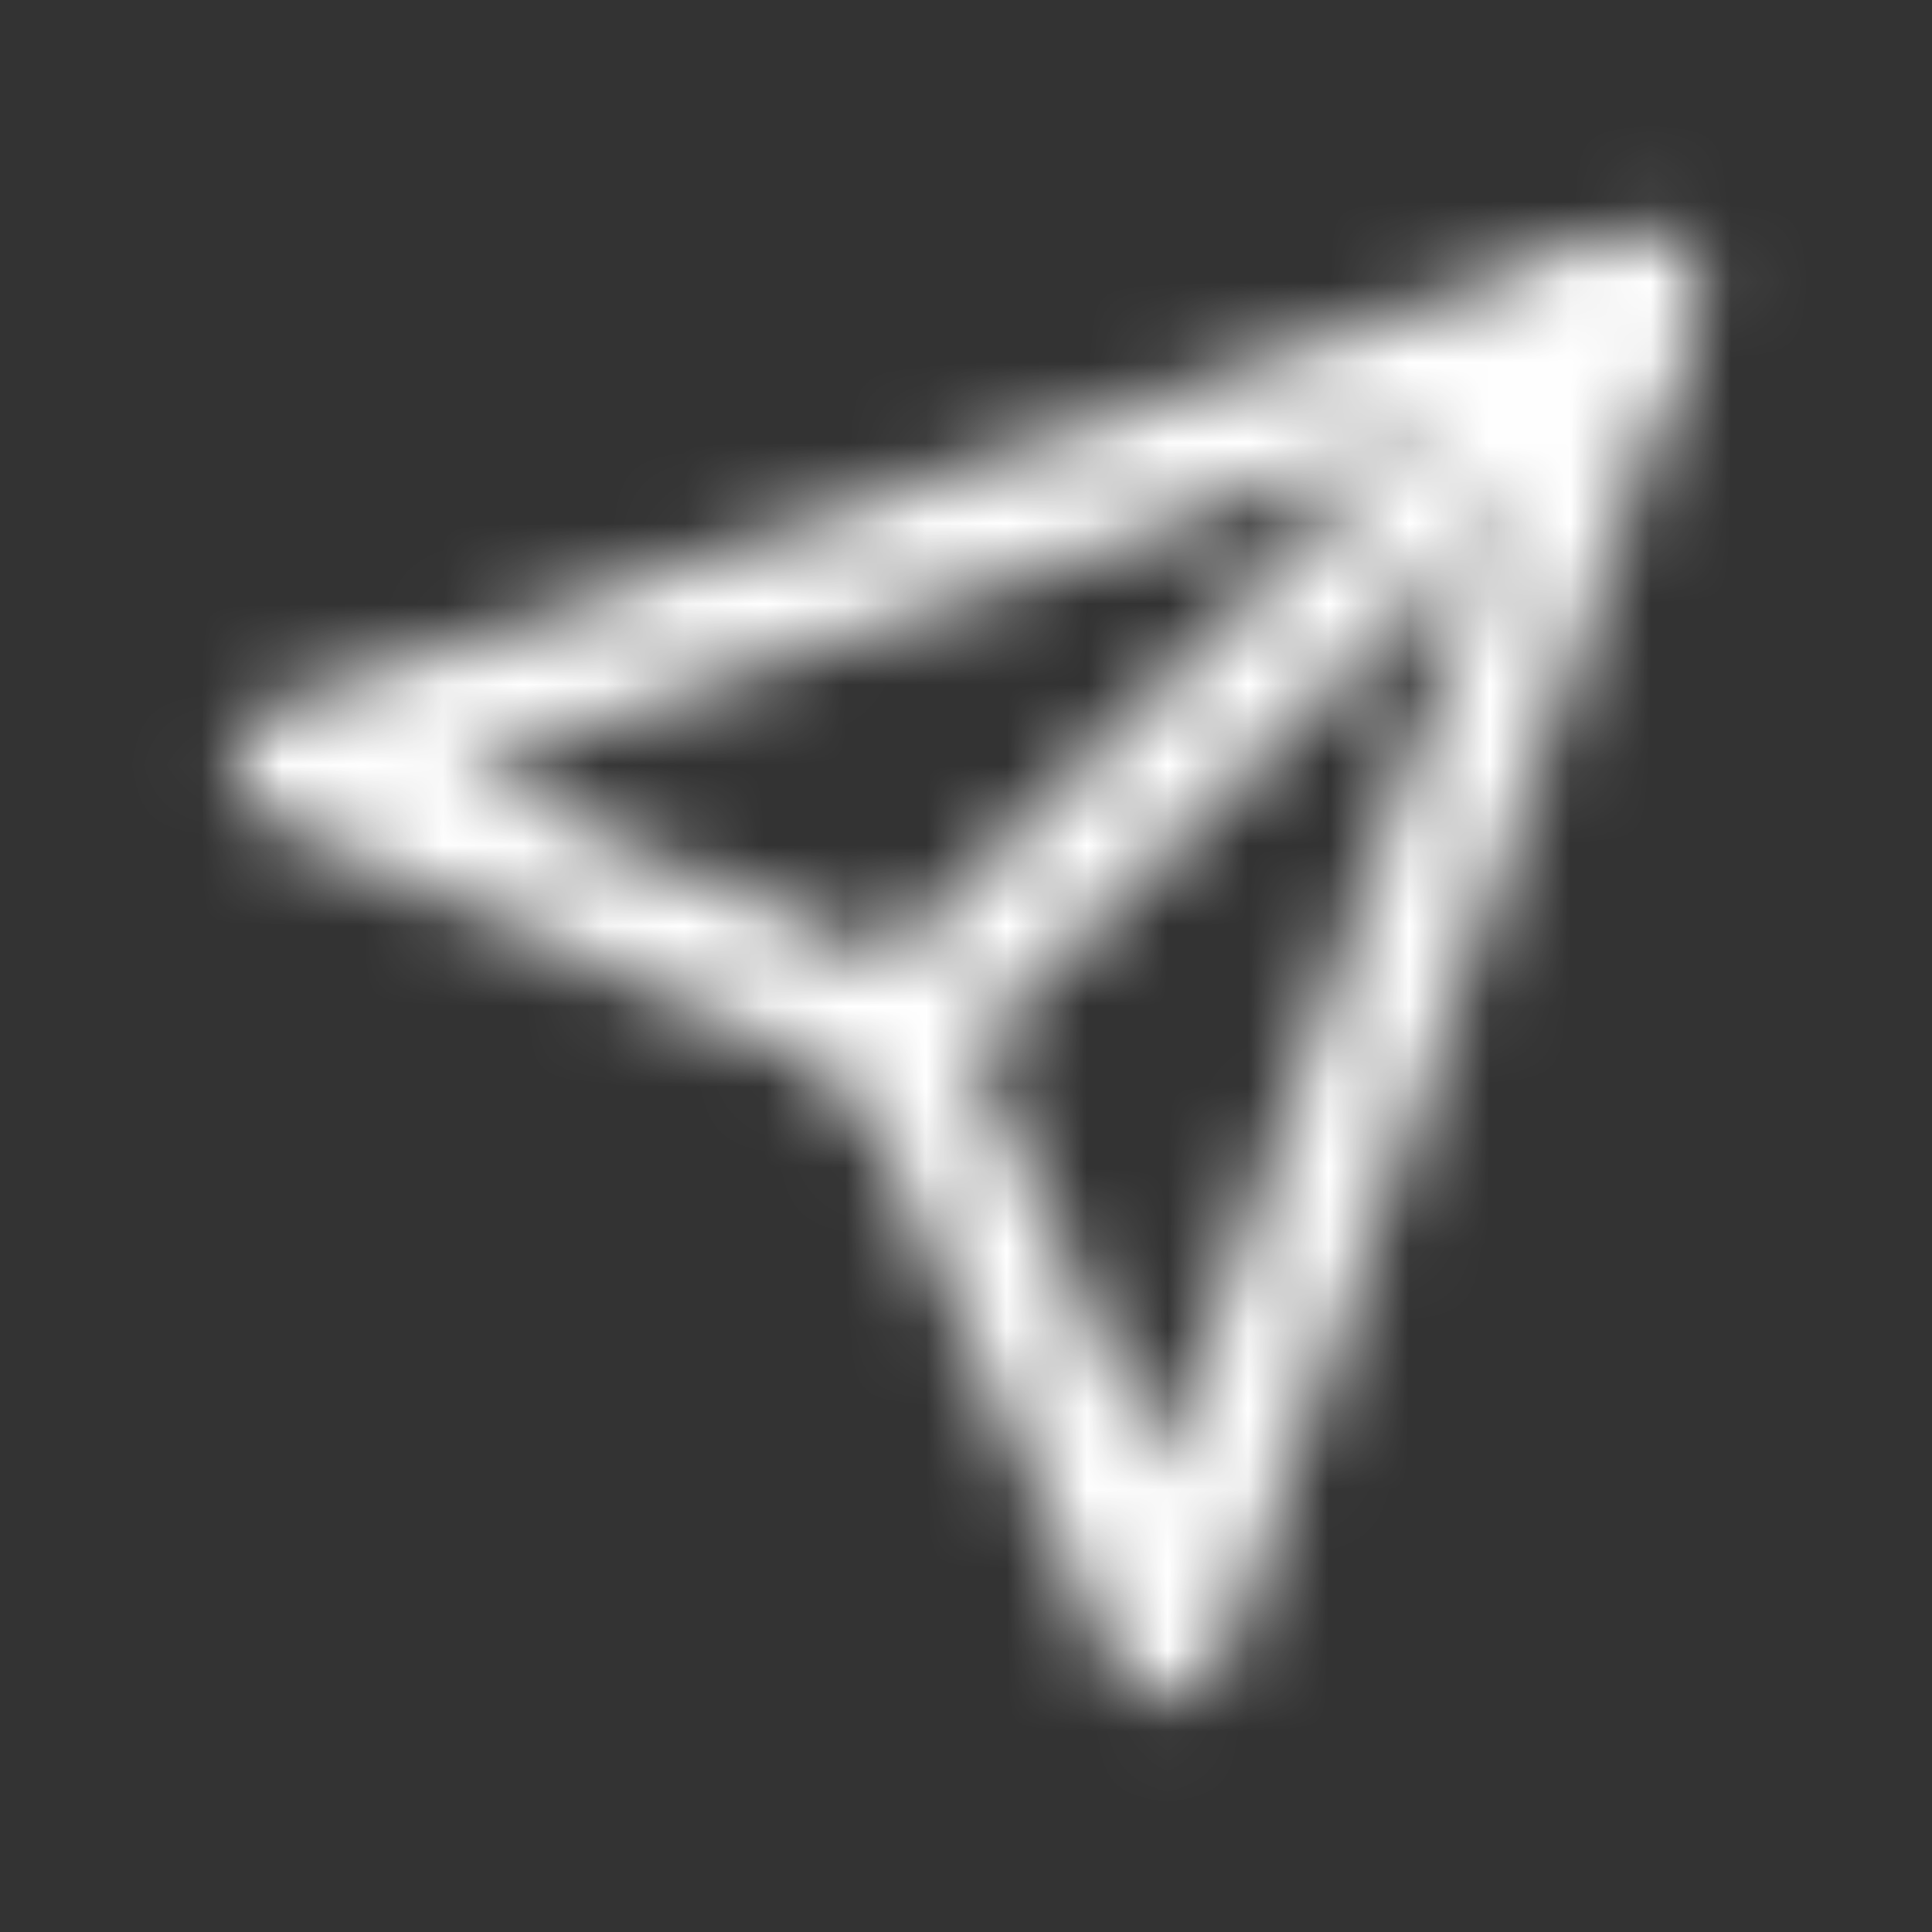 <svg width="24" height="24" viewBox="0 0 24 24" fill="none" xmlns="http://www.w3.org/2000/svg">
<rect x="0" y="0" width="24" height="24" fill="#333333" stroke="none"/>
<mask id="mask0" mask-type="alpha" maskUnits="userSpaceOnUse" x="2" y="2" width="20" height="20">
<path d="M20.333 3.667L11.167 12.833" stroke="black" stroke-width="1.5" stroke-linecap="round" stroke-linejoin="round"/>
<path d="M20.333 3.667L14.5 20.333L11.167 12.833L3.667 9.5L20.333 3.667Z" stroke="black" stroke-width="1.5" stroke-linecap="round" stroke-linejoin="round"/>
</mask>
<g mask="url(#mask0)">
<rect width="24" height="24" fill="white"/>
</g>
</svg>
